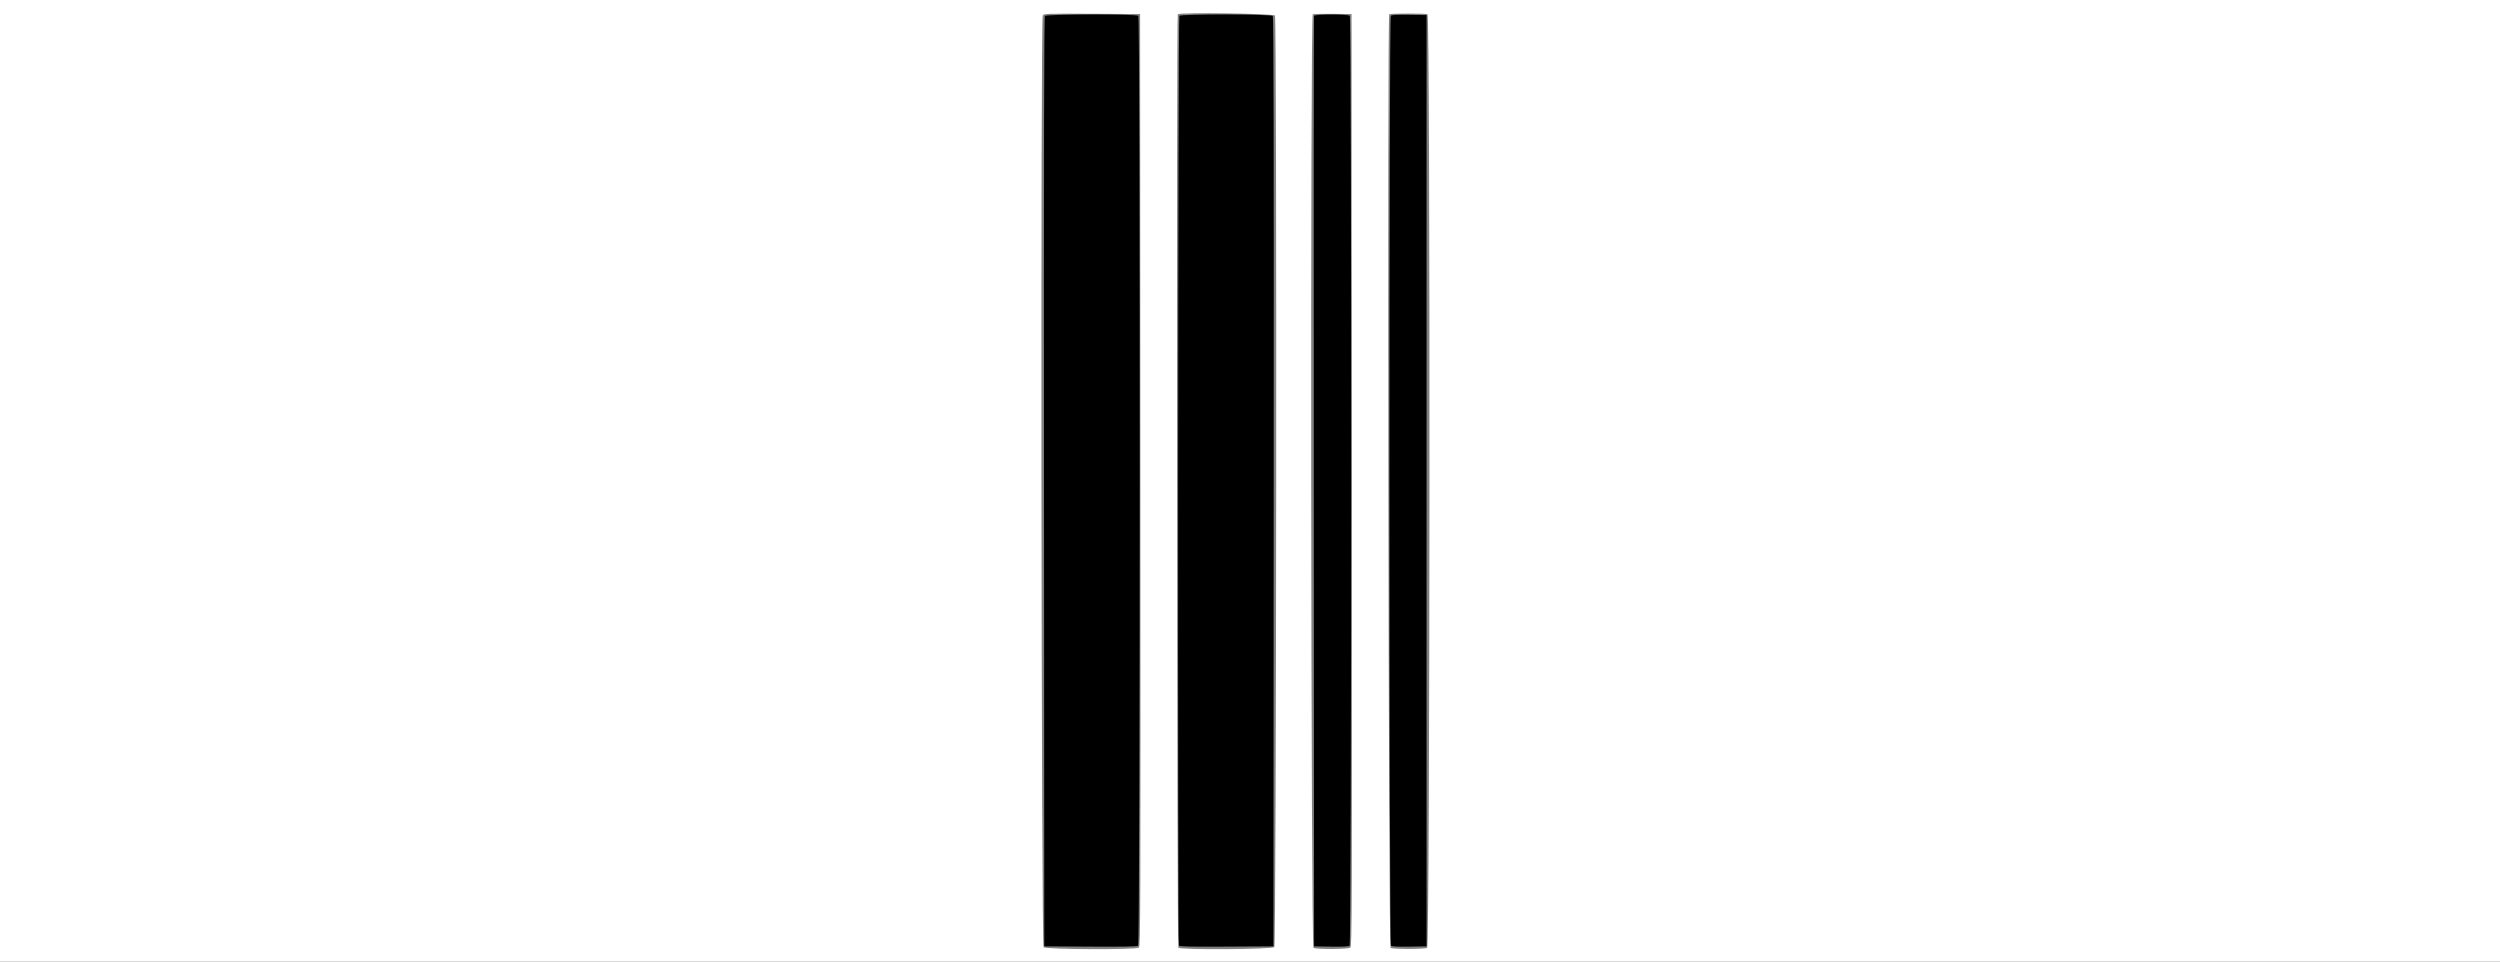 <svg id="svg" version="1.1" xmlns="http://www.w3.org/2000/svg" xmlns:xlink="http://www.w3.org/1999/xlink" width="400" height="153.846" viewBox="0, 0, 400,153.846">
   <rect x="0" y="0" width="400" height="153.846" fill="#808080" stroke="none"/>
   <g id="svgg">
      <path id="path0" d="M0.000 76.917 L 0.000 153.833 200.000 153.833 L 400.000 153.833 400.000 76.917 L 400.000 0.000 200.000 0.000 L 0.000 0.000 0.000 76.917 M182.459 76.833 C 182.499 146.809,182.484 151.430,182.219 151.625 C 181.732 151.984,167.373 151.921,166.971 151.558 C 166.611 151.231,166.480 3.159,166.840 2.487 C 167.009 2.173,167.234 2.165,174.715 2.207 L 182.417 2.250 182.459 76.833 M203.994 2.489 C 204.328 3.112,204.225 151.159,203.891 151.529 C 203.545 151.911,188.910 152.010,188.533 151.633 C 188.315 151.415,188.226 2.496,188.444 2.278 C 188.765 1.957,203.819 2.162,203.994 2.489 M216.293 76.833 C 216.333 146.809,216.318 151.430,216.052 151.625 C 215.697 151.887,210.636 151.918,210.156 151.661 C 209.748 151.443,209.634 2.443,210.042 2.275 C 210.156 2.228,211.600 2.203,213.250 2.220 L 216.250 2.250 216.293 76.833 M228.403 2.268 C 228.859 2.443,228.801 151.416,228.344 151.661 C 227.921 151.887,222.913 151.887,222.489 151.661 C 222.162 151.486,221.952 2.604,222.278 2.278 C 222.417 2.139,228.043 2.130,228.403 2.268 " stroke="none" fill="#ffffff" fill-rule="evenodd"></path>
      <path id="path1" d="M167.187 2.559 C 167.049 2.725,167.011 22.298,167.041 77.101 L 167.083 151.417 174.481 151.460 C 179.804 151.491,181.942 151.451,182.106 151.315 C 182.422 151.052,182.449 2.849,182.133 2.533 C 181.823 2.223,167.445 2.248,167.187 2.559 M188.700 2.533 C 188.467 2.766,188.406 150.927,188.638 151.293 C 188.743 151.458,190.380 151.494,196.261 151.460 L 203.750 151.417 203.792 77.101 C 203.823 22.298,203.785 2.725,203.646 2.559 C 203.388 2.248,189.010 2.223,188.700 2.533 M210.244 2.542 C 210.200 2.656,210.184 36.200,210.207 77.083 L 210.250 151.417 212.978 151.463 C 214.848 151.494,215.778 151.448,215.936 151.317 C 216.255 151.052,216.285 2.852,215.967 2.533 C 215.677 2.244,210.354 2.252,210.244 2.542 M222.537 2.529 C 222.215 2.852,222.241 151.050,222.564 151.317 C 222.722 151.448,223.652 151.494,225.522 151.463 L 228.250 151.417 228.250 76.917 L 228.250 2.417 225.496 2.371 C 223.494 2.338,222.685 2.381,222.537 2.529 " stroke="none" fill="#000000" fill-rule="evenodd"></path>
   </g>
</svg>